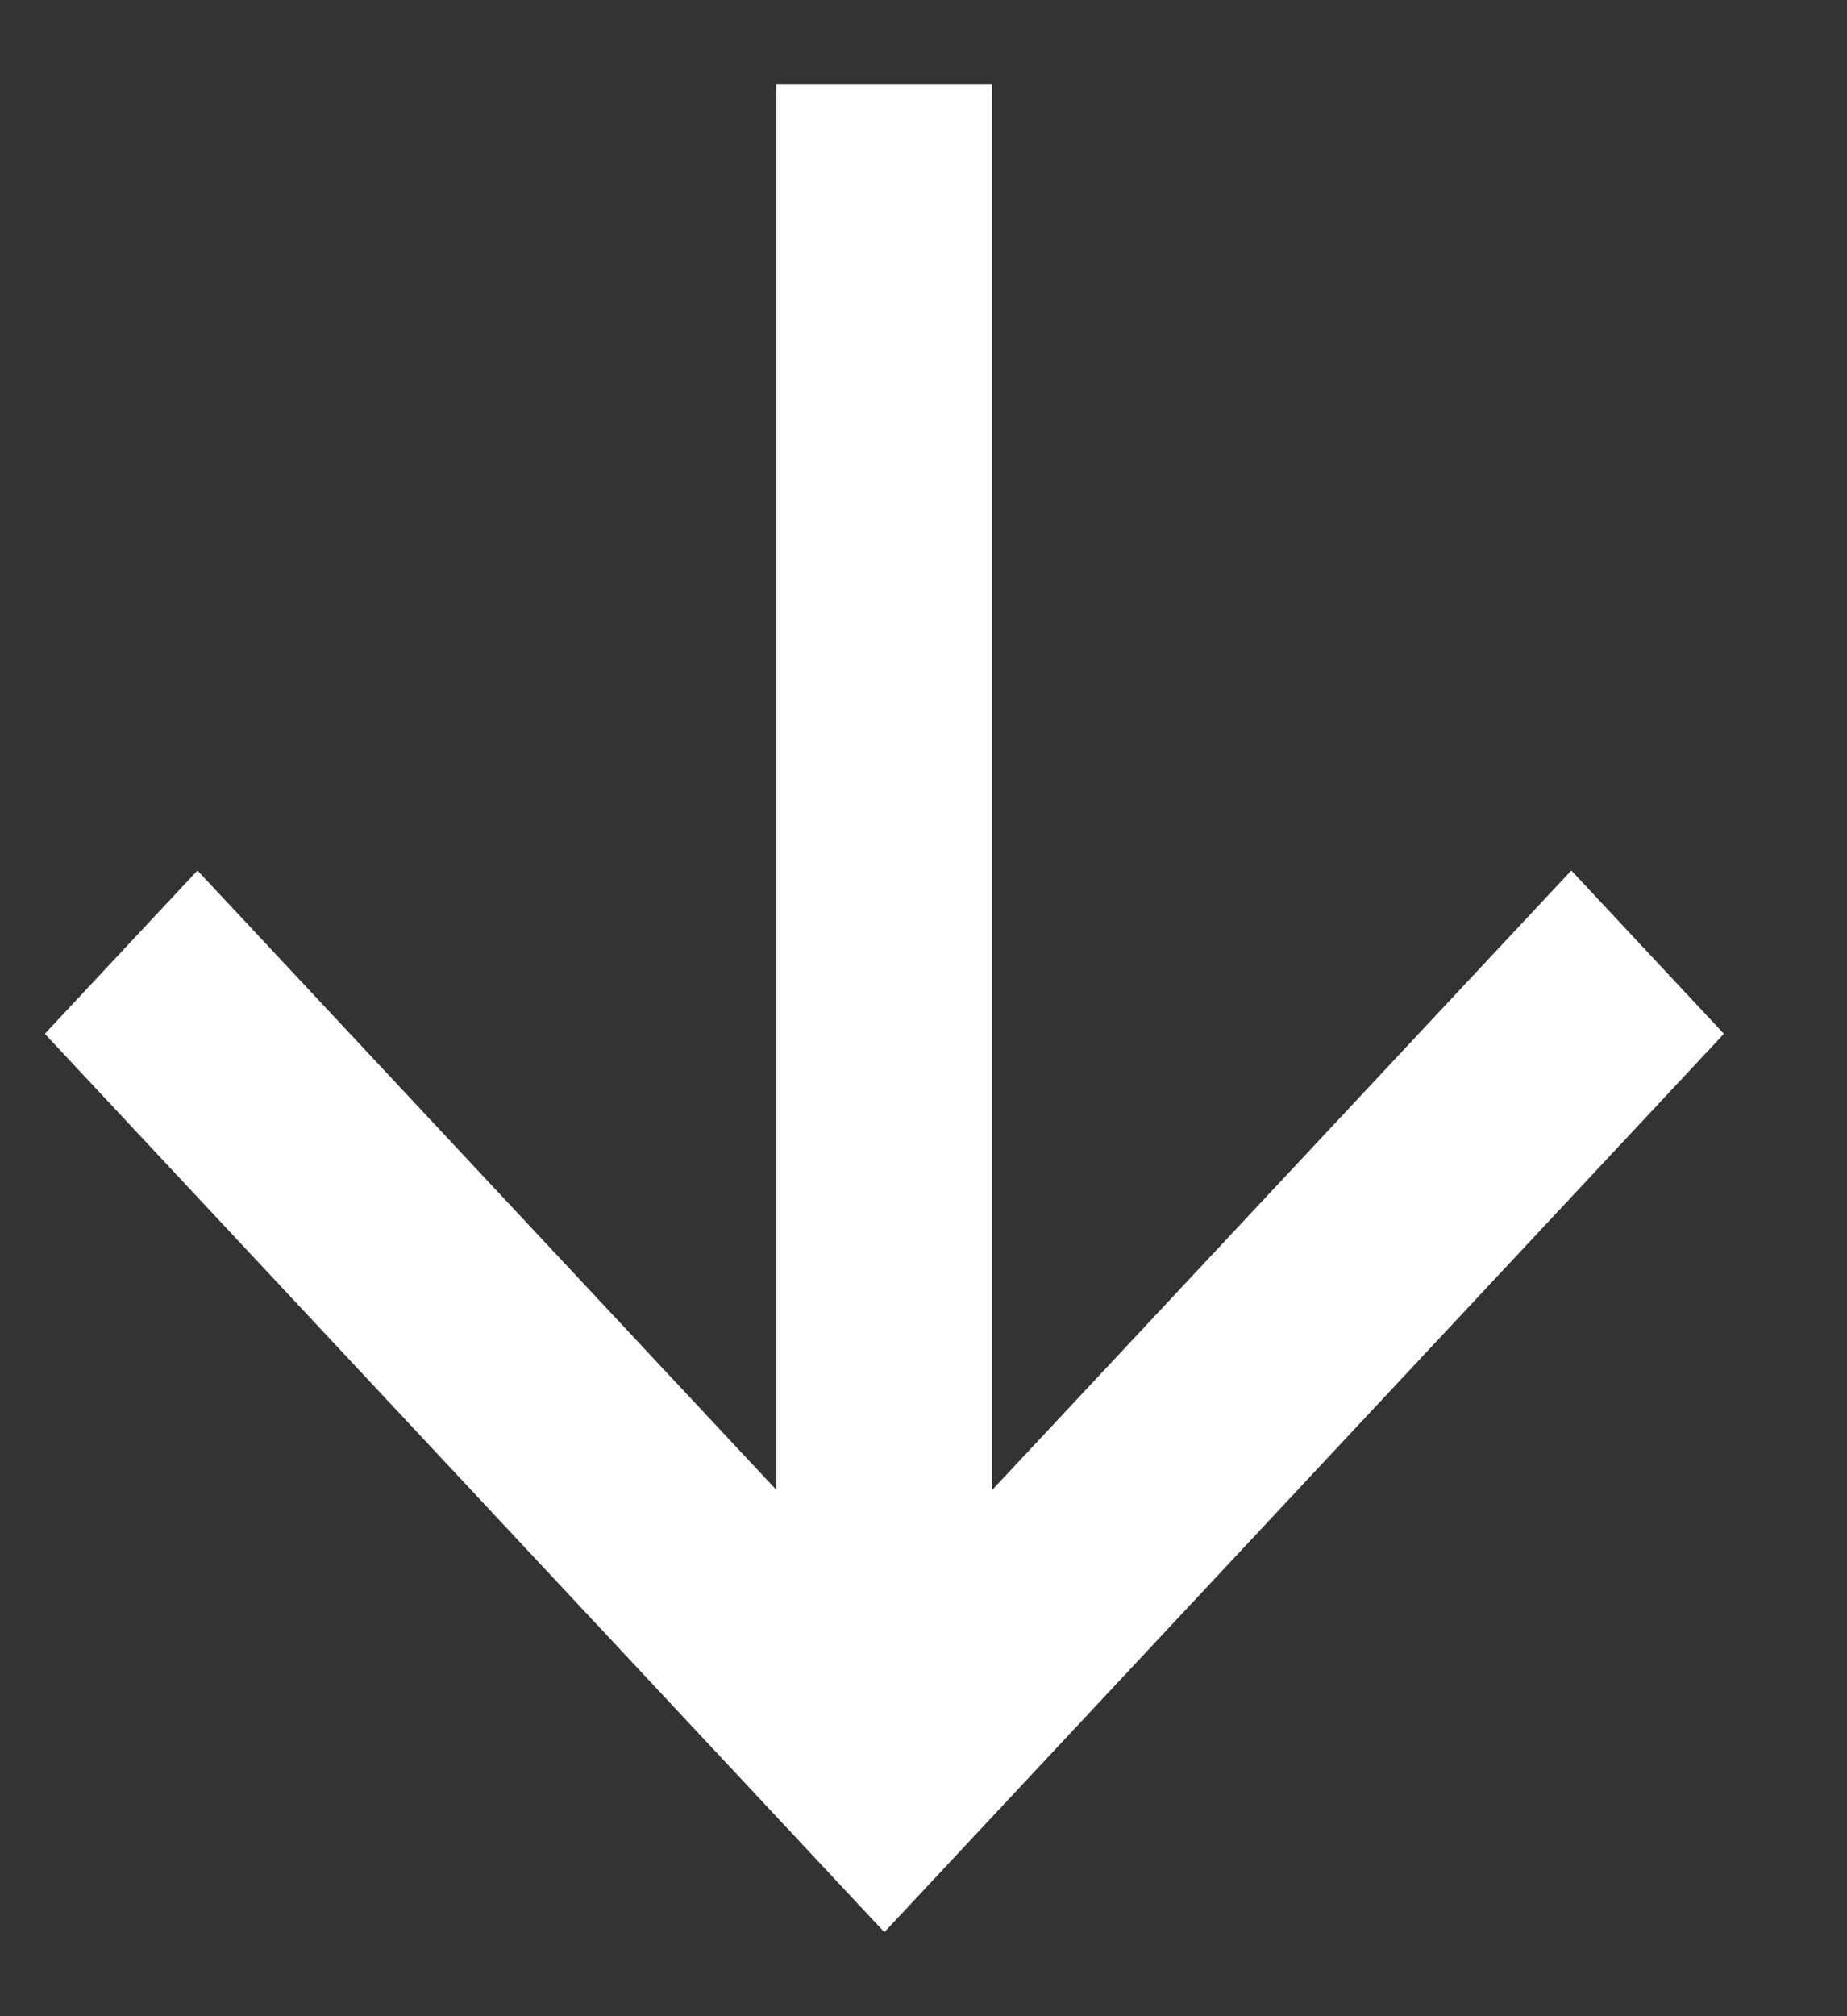 <svg width="11" height="12" viewBox="0 0 11 12" fill="none" xmlns="http://www.w3.org/2000/svg">
<rect x="0" y="0" width="11" height="12" fill="#333333" stroke="none"/>
<path d="M5.909 8.868L5.909 0.5L4.624 0.5L4.624 8.868L1.176 5.181L0.267 6.153L5.267 11.5L10.267 6.153L9.358 5.181L5.909 8.868Z" fill="white"/>
</svg>
